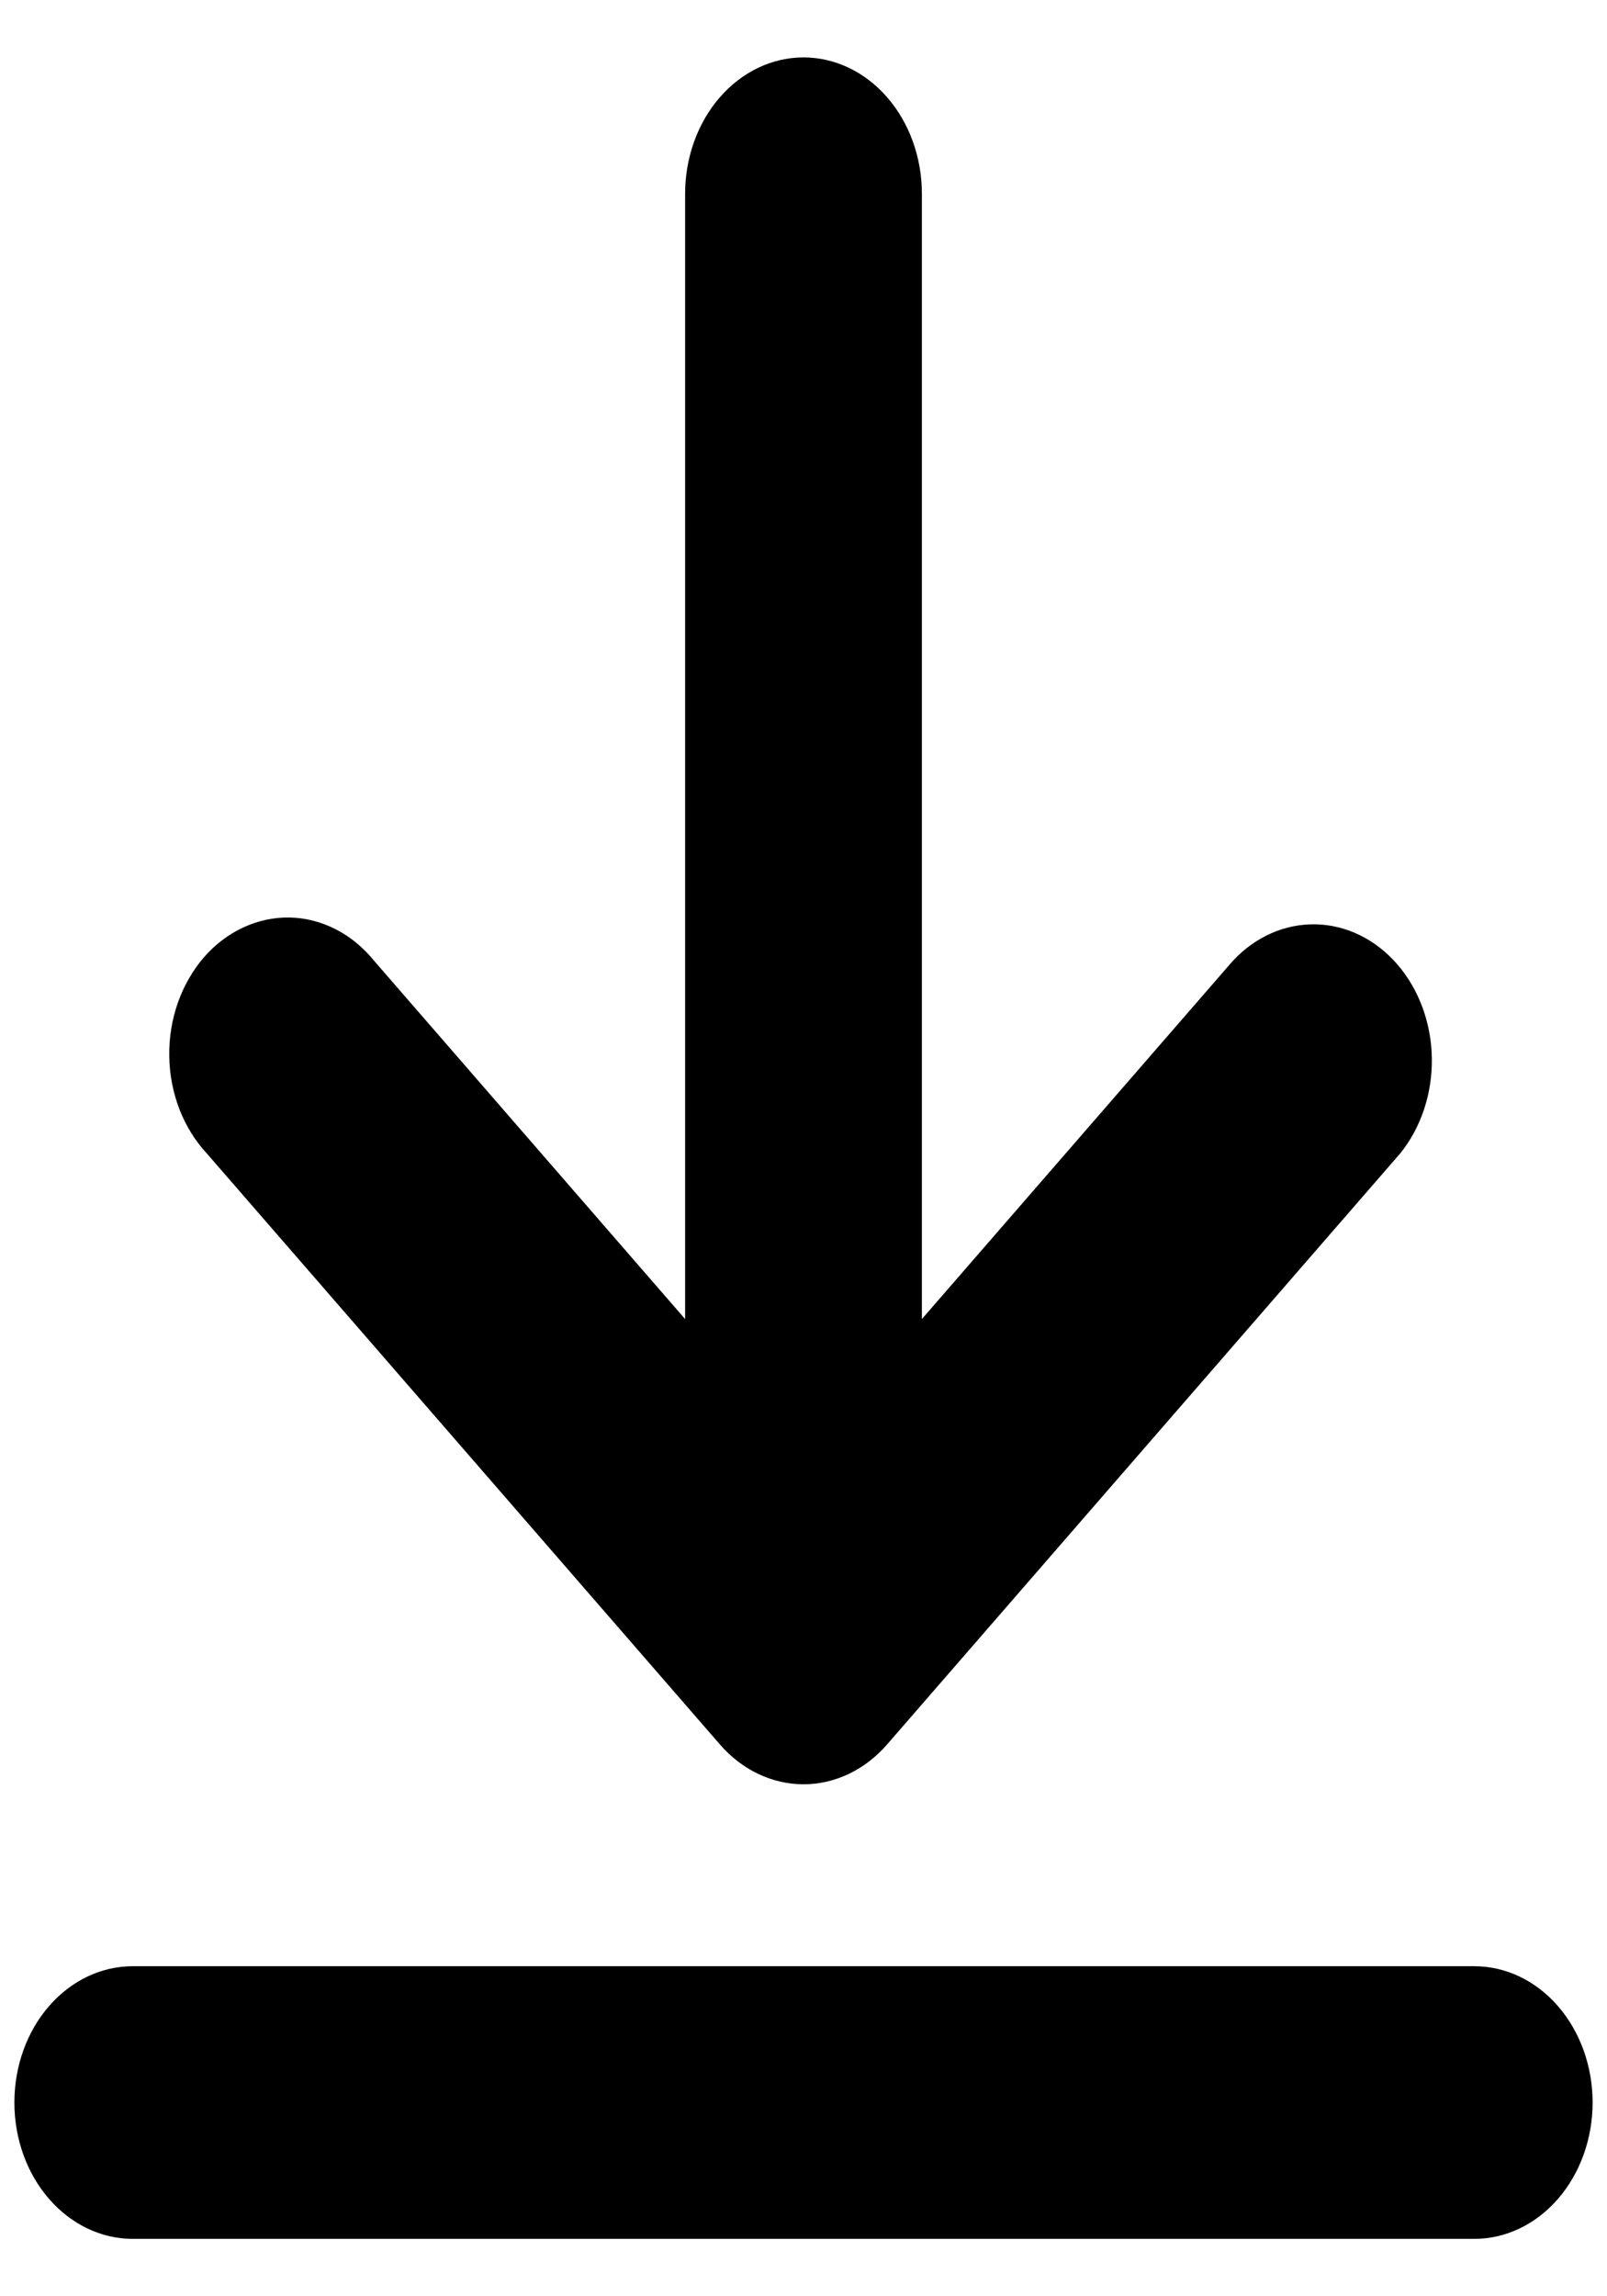 <svg width="21" height="30" viewBox="0 0 21 30" fill="none" xmlns="http://www.w3.org/2000/svg">
<path d="M19.266 29.25C19.676 29.25 20.069 29.062 20.359 28.728C20.649 28.394 20.812 27.941 20.812 27.469C20.812 26.996 20.649 26.543 20.359 26.209C20.069 25.875 19.676 25.688 19.266 25.688L1.734 25.688C1.324 25.688 0.931 25.875 0.641 26.209C0.35 26.543 0.188 26.996 0.188 27.469C0.188 27.941 0.35 28.394 0.641 28.728C0.931 29.062 1.324 29.25 1.734 29.25L19.266 29.25ZM9.407 22.79C9.697 23.124 10.09 23.311 10.5 23.311C10.91 23.311 11.303 23.124 11.593 22.79L18.296 15.071C18.57 14.734 18.718 14.287 18.711 13.825C18.704 13.364 18.542 12.924 18.258 12.597C17.975 12.271 17.593 12.084 17.192 12.076C16.791 12.068 16.403 12.239 16.11 12.554L12.047 17.233L12.047 2.531C12.047 2.059 11.884 1.606 11.594 1.272C11.304 0.938 10.91 0.75 10.5 0.75C10.09 0.75 9.696 0.938 9.406 1.272C9.116 1.606 8.953 2.059 8.953 2.531L8.953 17.233L4.89 12.554C4.748 12.379 4.578 12.238 4.388 12.141C4.198 12.044 3.993 11.991 3.786 11.987C3.578 11.983 3.372 12.027 3.179 12.117C2.986 12.206 2.811 12.339 2.664 12.508C2.518 12.678 2.402 12.879 2.324 13.101C2.246 13.323 2.208 13.56 2.212 13.8C2.215 14.039 2.261 14.274 2.345 14.493C2.43 14.711 2.552 14.908 2.704 15.071L9.407 22.79Z" fill="black"/>
</svg>
